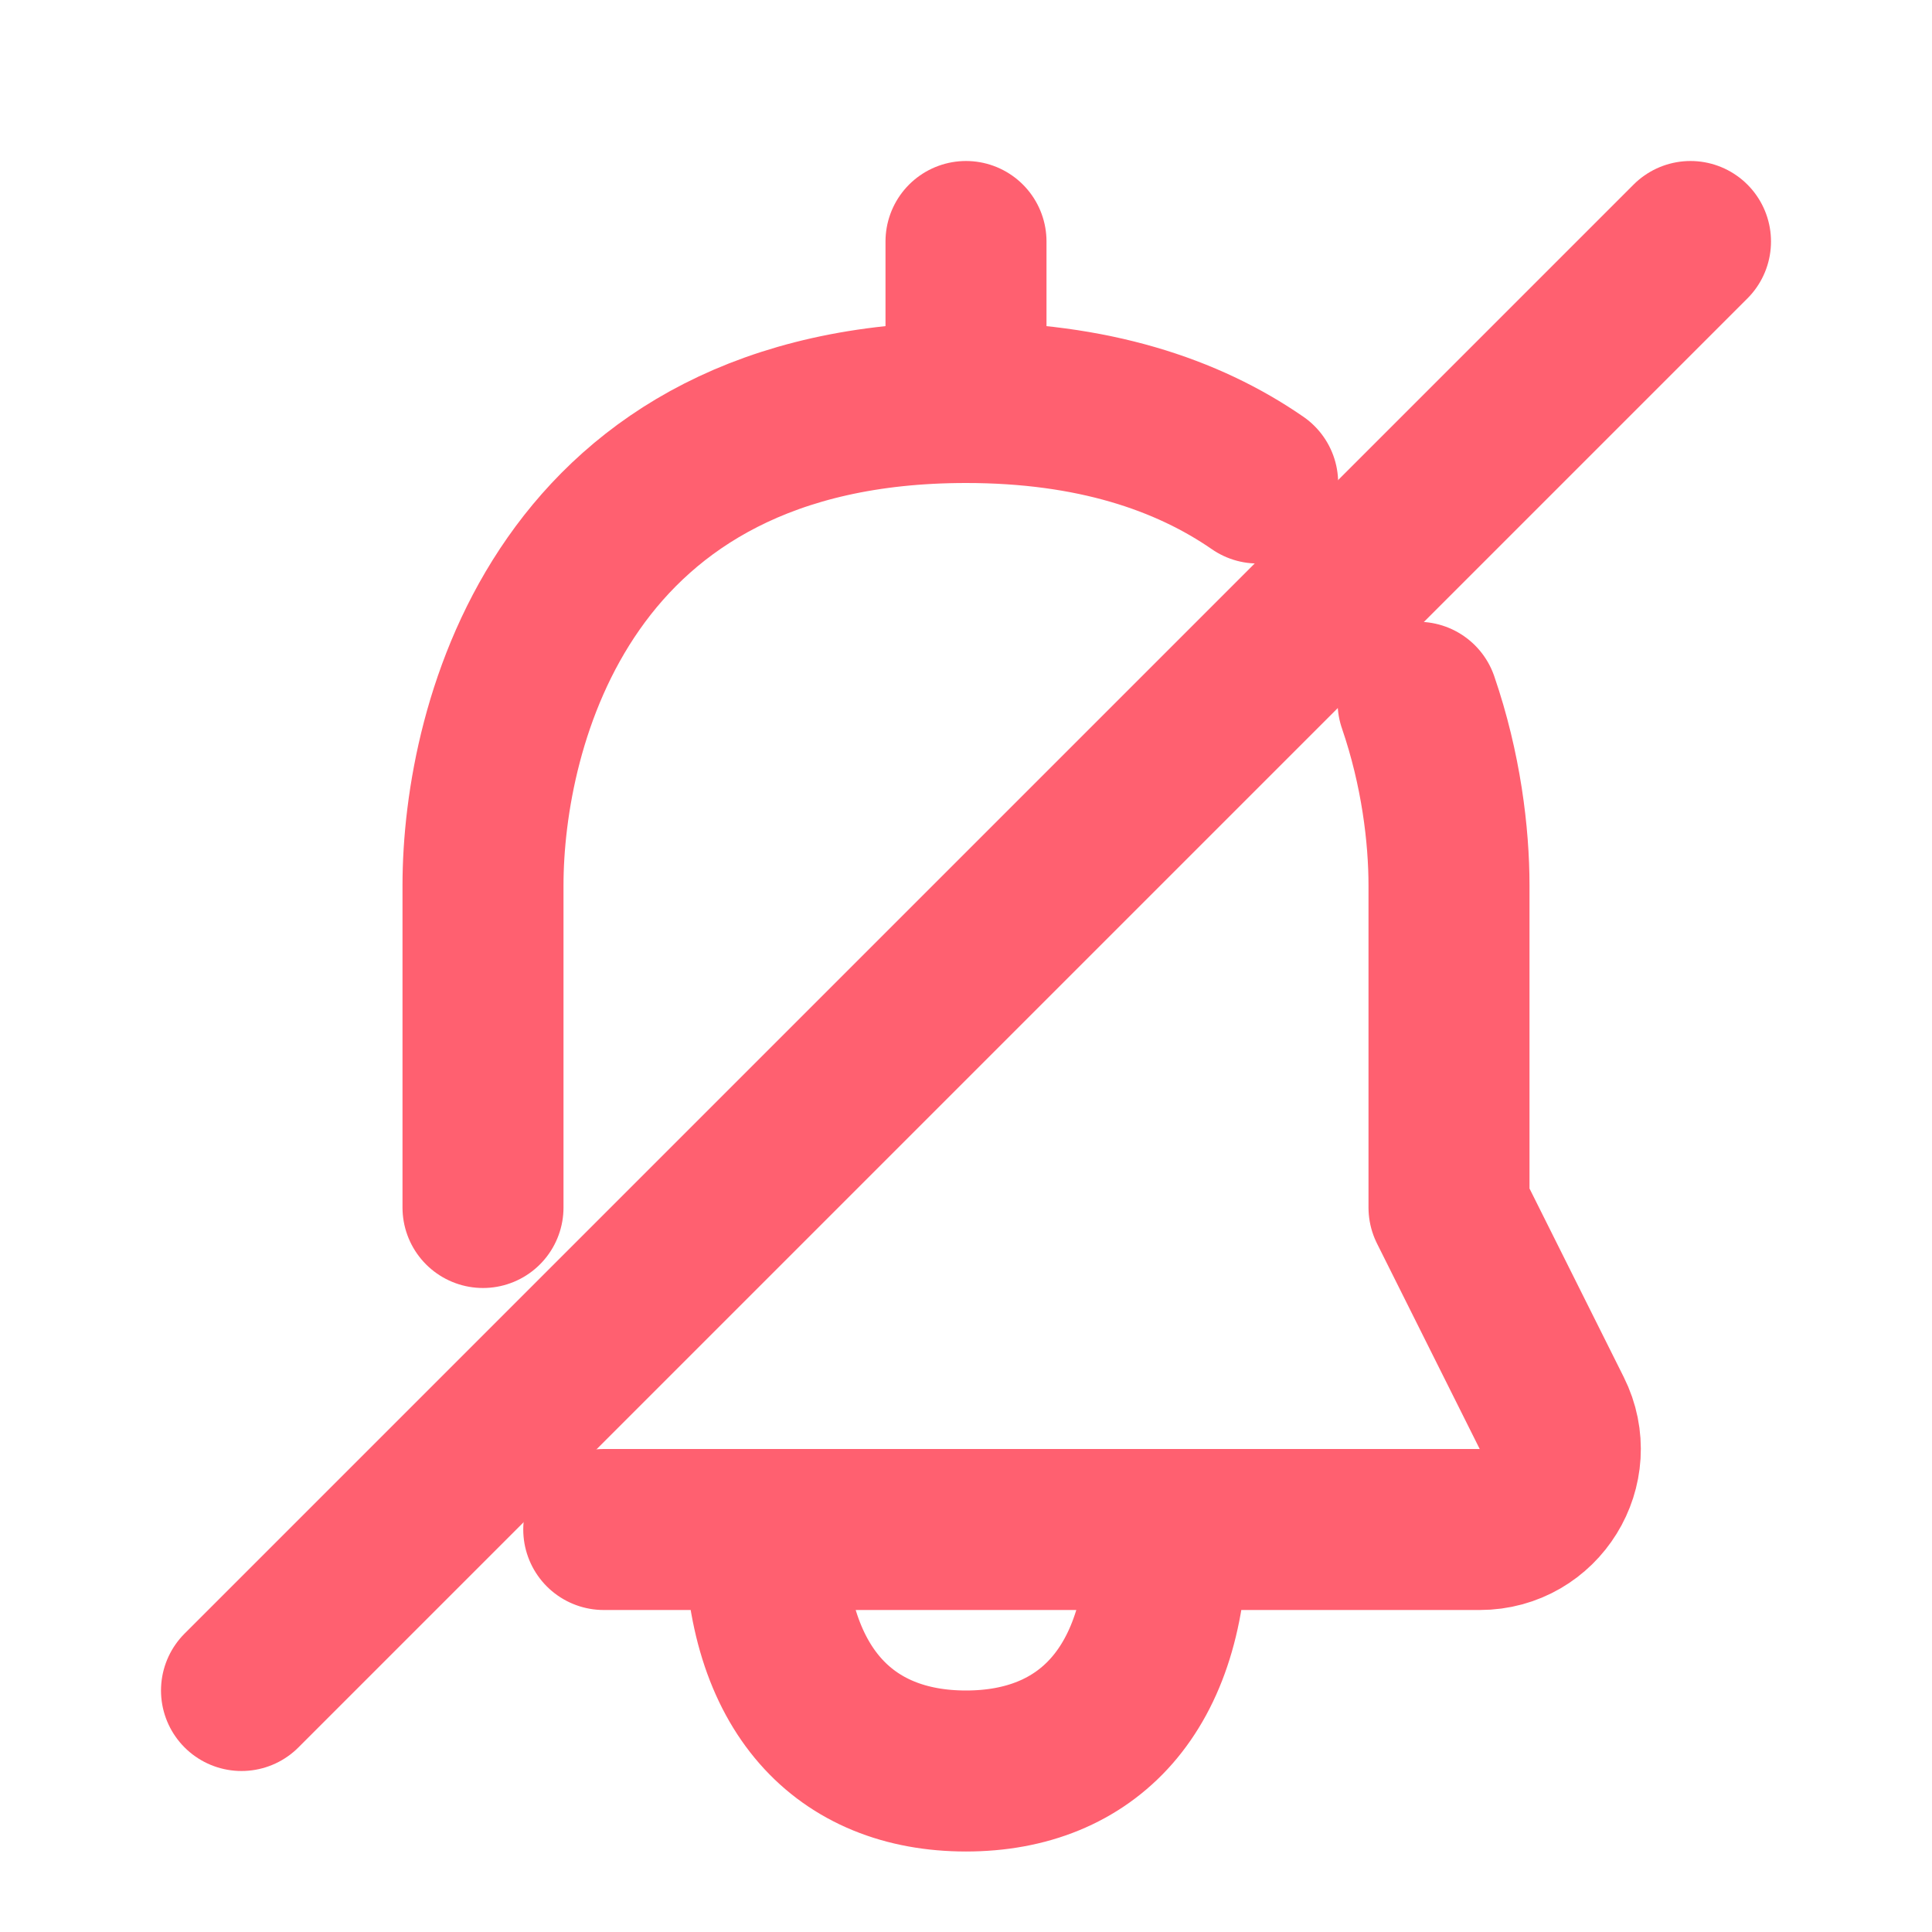 <!DOCTYPE svg PUBLIC "-//W3C//DTD SVG 1.1//EN" "http://www.w3.org/Graphics/SVG/1.1/DTD/svg11.dtd">

<!-- Uploaded to: SVG Repo, www.svgrepo.com, Transformed by: SVG Repo Mixer Tools -->
<svg width="32px" height="32px" viewBox="0 0 24 24" fill="none" xmlns="http://www.w3.org/2000/svg">

<g id="SVGRepo_bgCarrier" stroke-width="0"/>

<g id="SVGRepo_tracerCarrier" stroke-linecap="round" stroke-linejoin="round"/>

<g id="SVGRepo_iconCarrier"> <g clip-path="url(#FF6070clip0_15_166)" stroke-width="2"> <path d="M6 15C6 15 6 13 6 11C6 9 7 5 12 5C13.572 5 14.749 5.396 15.623 6M9.5 19C9.5 21 10.5 22 12 22C13.5 22 14.5 21 14.5 19M9.5 19C11.062 19 14.5 19 14.5 19M9.5 19C9.149 19 8.367 19 7.5 19M14.5 19H18.382C19.125 19 19.609 18.218 19.276 17.553L18 15C18 15 18 13 18 11C18 10.376 17.902 9.556 17.616 8.724" stroke="#FF6070" stroke-linecap="round" stroke-linejoin="round"/> <path d="M12 5V3" stroke="#FF6070" stroke-linecap="round" stroke-linejoin="round"/> <path d="M21 3L3 21" stroke="#FF6070" stroke-linecap="round" stroke-linejoin="round"/> </g> <defs> <clipPath id="clip0_15_166"> </clipPath> </defs> </g>

</svg>